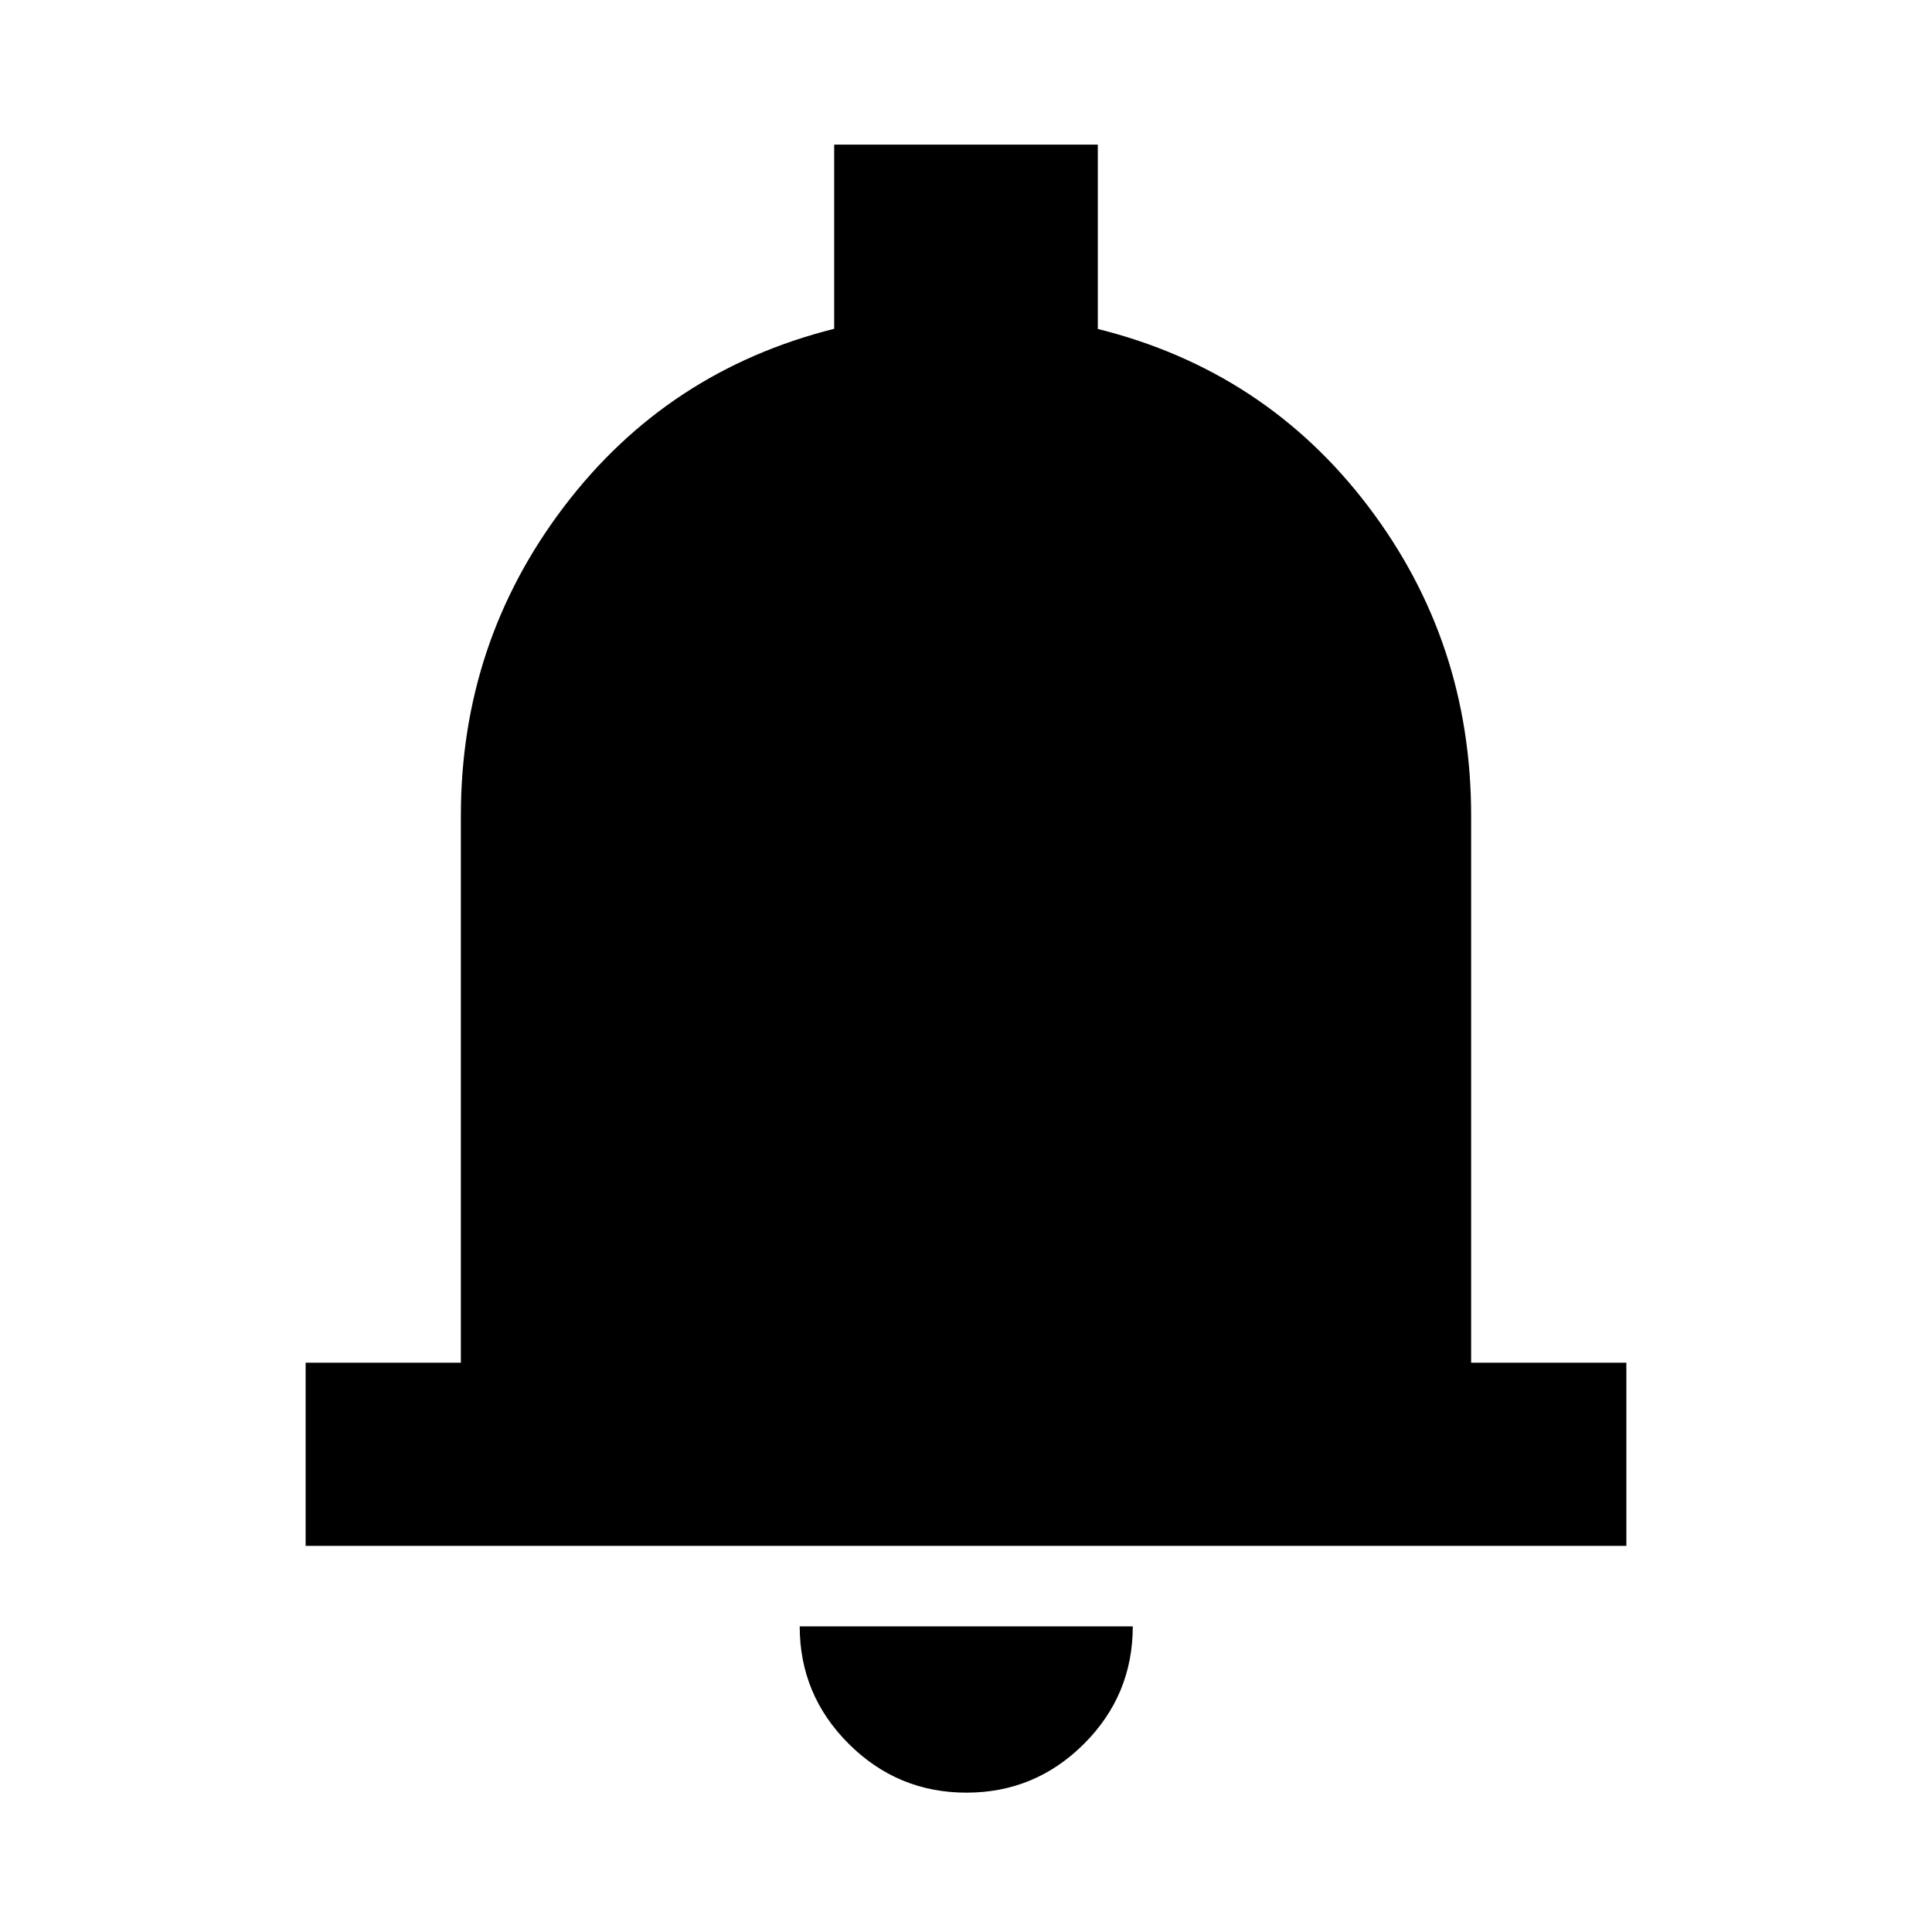 <svg xmlns="http://www.w3.org/2000/svg" height="24" viewBox="0 -960 960 960" width="24"><path d="M151.869-191.869v-91.001H229v-271.869q0-86.109 51.315-153.598 51.315-67.489 134.185-88.286v-91.508h131v91.587q83.109 20.718 134.305 88.087Q731-641.087 731-554.739v271.869h77.131v91.001H151.869Zm328.37 122.63q-34.184 0-58.527-24.273-24.342-24.272-24.342-58.357h165.5q0 34.195-24.273 58.413-24.273 24.217-58.358 24.217Z"/></svg>